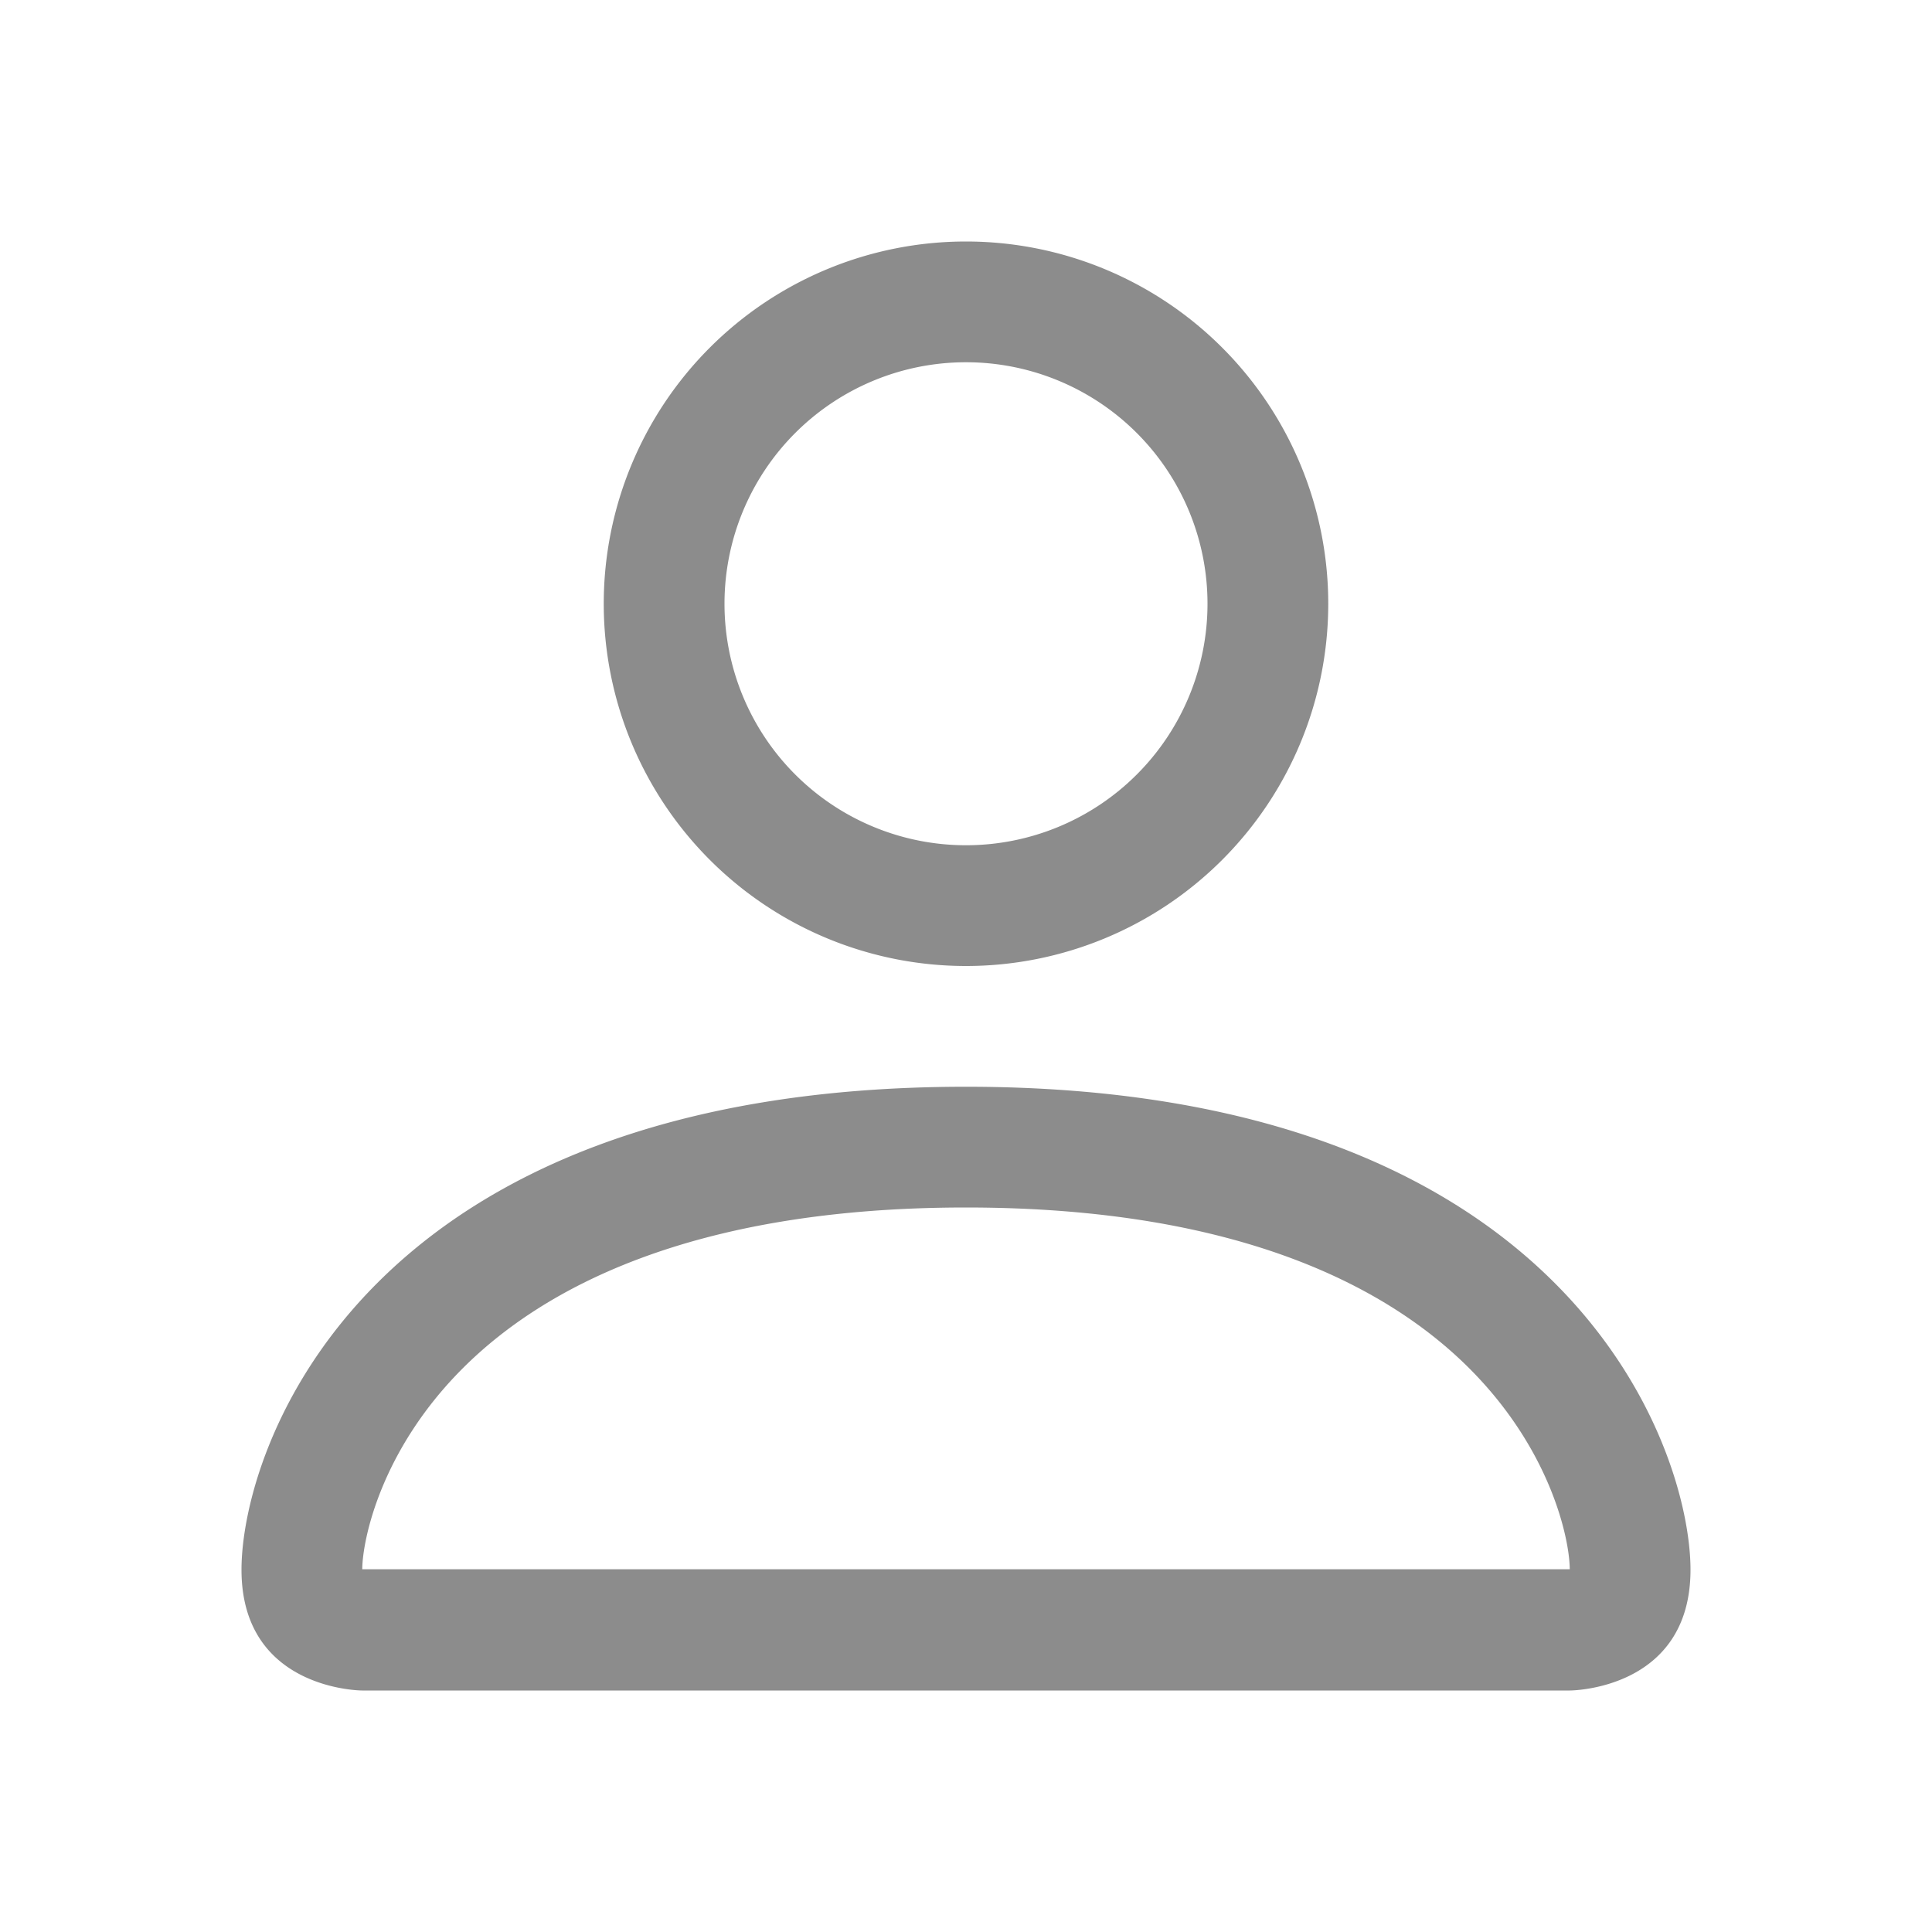 <svg xmlns="http://www.w3.org/2000/svg" width="16" height="16" fill="currentColor" class="bi bi-person"
     viewBox="0 0 16 16">
    <style type="text/css">
        .st0{fill:rgb(140, 140, 140);}
    </style>
    <path class="st0"
          d="M8 8a3 3 0 1 0 0-6 3 3 0 0 0 0 6zm2-3a2 2 0 1 1-4 0 2 2 0 0 1 4 0zm4 8c0 1-1 1-1 1H3s-1 0-1-1 1-4 6-4 6 3 6 4zm-1-.004c-.001-.246-.154-.986-.832-1.664C11.516 10.68 10.289 10 8 10c-2.29 0-3.516.68-4.168 1.332-.678.678-.83 1.418-.832 1.664h10z"/>
</svg>